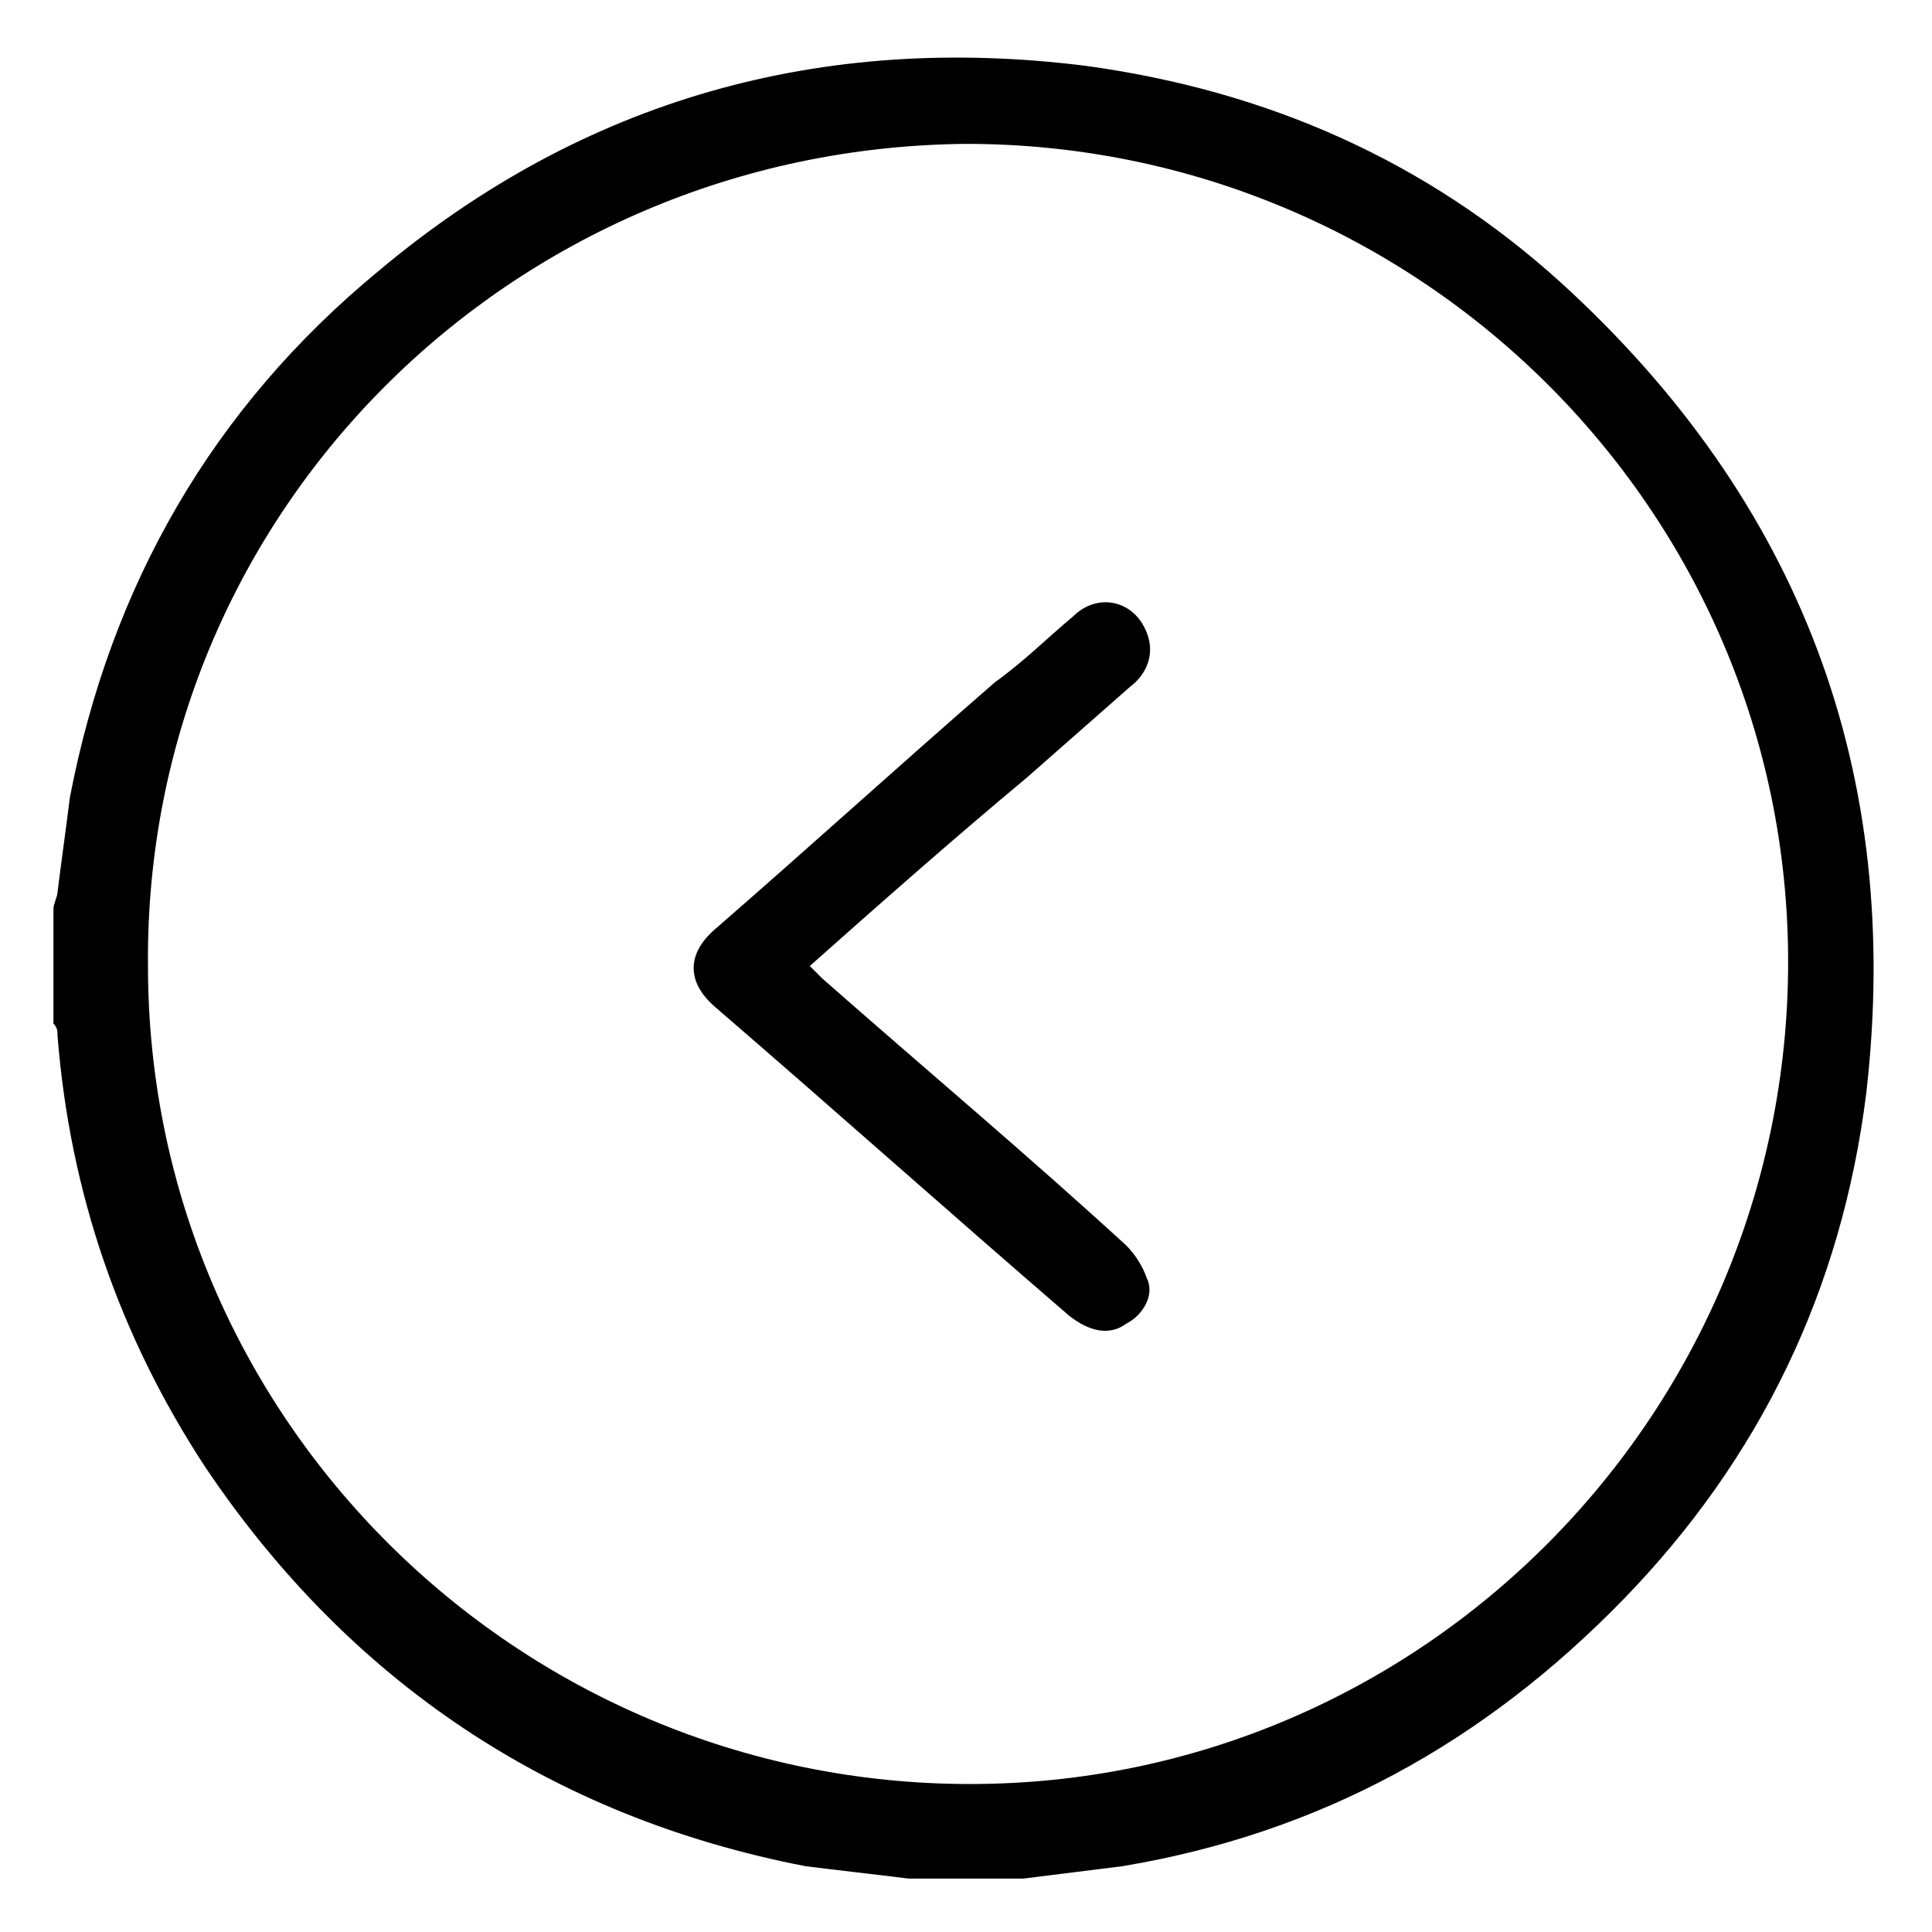 <?xml version="1.0" encoding="utf-8"?>
<!-- Generator: Adobe Illustrator 24.1.1, SVG Export Plug-In . SVG Version: 6.00 Build 0)  -->
<svg version="1.1" id="Слой_1" xmlns="http://www.w3.org/2000/svg" xmlns:xlink="http://www.w3.org/1999/xlink" x="0px" y="0px"
	 viewBox="0 0 47 47" style="enable-background:new 0 0 47 47;" xml:space="preserve">
<g>
	<path d="M22.1,45.7c-0.8-0.1-1.7-0.2-2.5-0.3C13.4,44.2,8.5,40.9,5,35.7C2.9,32.5,1.7,29,1.4,25.2c0-0.1,0-0.2-0.1-0.3
		c0-0.9,0-1.8,0-2.8c0-0.1,0.1-0.3,0.1-0.4c0.1-0.8,0.2-1.5,0.3-2.3c1-5.2,3.5-9.5,7.5-12.8c5-4.2,10.8-5.8,17.2-5
		c4.4,0.6,8.3,2.3,11.6,5.3c5.8,5.3,8.3,11.9,7.4,19.7c-0.6,4.8-2.6,8.9-5.9,12.3c-3.4,3.5-7.4,5.7-12.2,6.5
		c-0.8,0.1-1.6,0.2-2.4,0.3C24,45.7,23,45.7,22.1,45.7z M3.6,23.5c0,11,9,19.9,20,19.9c11,0,19.9-9,19.9-20c0-11-9-19.9-20-19.9
		C12.4,3.6,3.5,12.5,3.6,23.5z"/>
	<path d="M19.7,23.5c1.8-1.6,3.5-3.1,5.3-4.6c0.8-0.7,1.7-1.5,2.5-2.2c0.4-0.3,0.6-0.8,0.4-1.3c-0.3-0.8-1.2-1-1.8-0.4
		c-0.6,0.5-1.2,1.1-1.9,1.6c-2.3,2-4.5,4-6.8,6c-0.7,0.6-0.7,1.3,0,1.9c2.9,2.5,5.7,5,8.6,7.5c0.5,0.4,1,0.5,1.4,0.2
		c0.4-0.2,0.7-0.7,0.5-1.1c-0.1-0.3-0.3-0.6-0.5-0.8C25,28.1,22.5,26,20,23.8C19.9,23.7,19.8,23.6,19.7,23.5z"/>
</g>
</svg>
